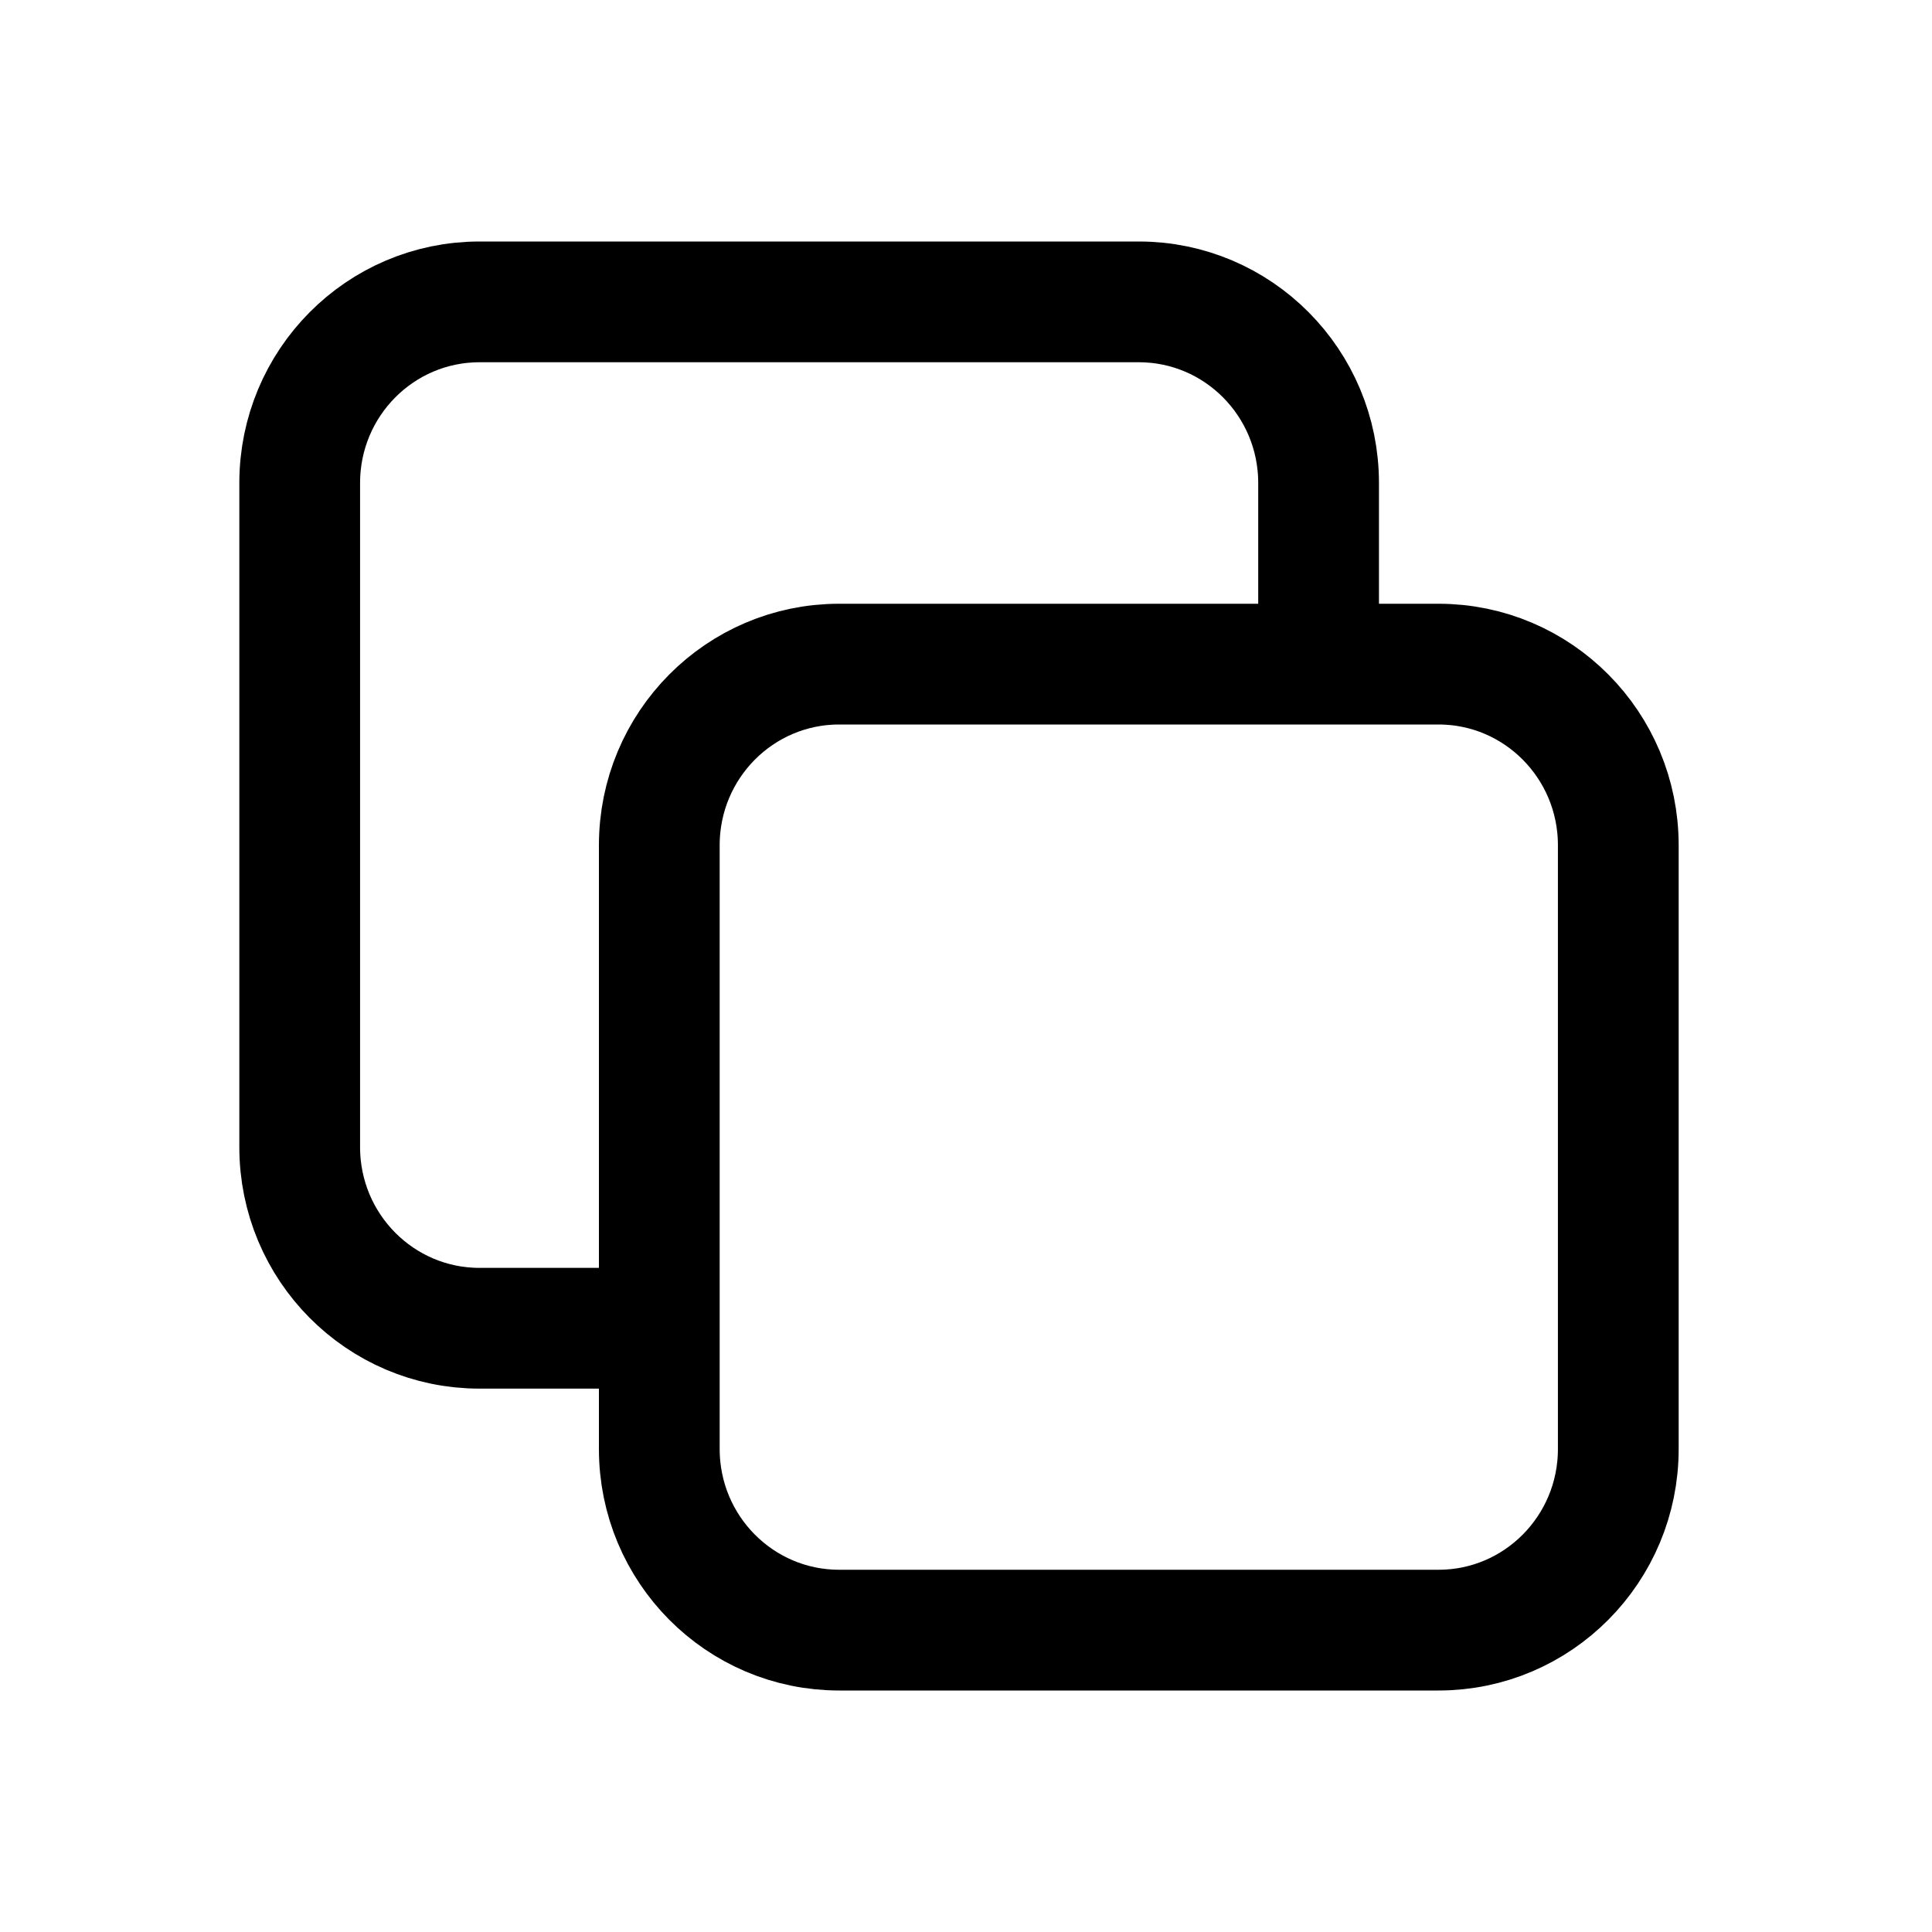<svg width="24" height="24" viewBox="0 0 24 24" fill="none" xmlns="http://www.w3.org/2000/svg">
<path d="M16.38 8.25V6C16.38 4.757 15.38 3.75 14.147 3.75H5.957C4.723 3.75 3.723 4.757 3.723 6V14.25C3.723 15.493 4.723 16.5 5.957 16.5H8.19M16.38 8.25H17.87C19.103 8.25 20.103 9.257 20.103 10.5V18C20.103 19.243 19.103 20.25 17.87 20.25H10.424C9.19 20.25 8.19 19.243 8.19 18V16.5M16.38 8.25H10.424C9.19 8.25 8.19 9.257 8.19 10.5V16.5" stroke="currentColor" stroke-width="1.5" stroke-linecap="round" stroke-linejoin="round"/>
</svg>
